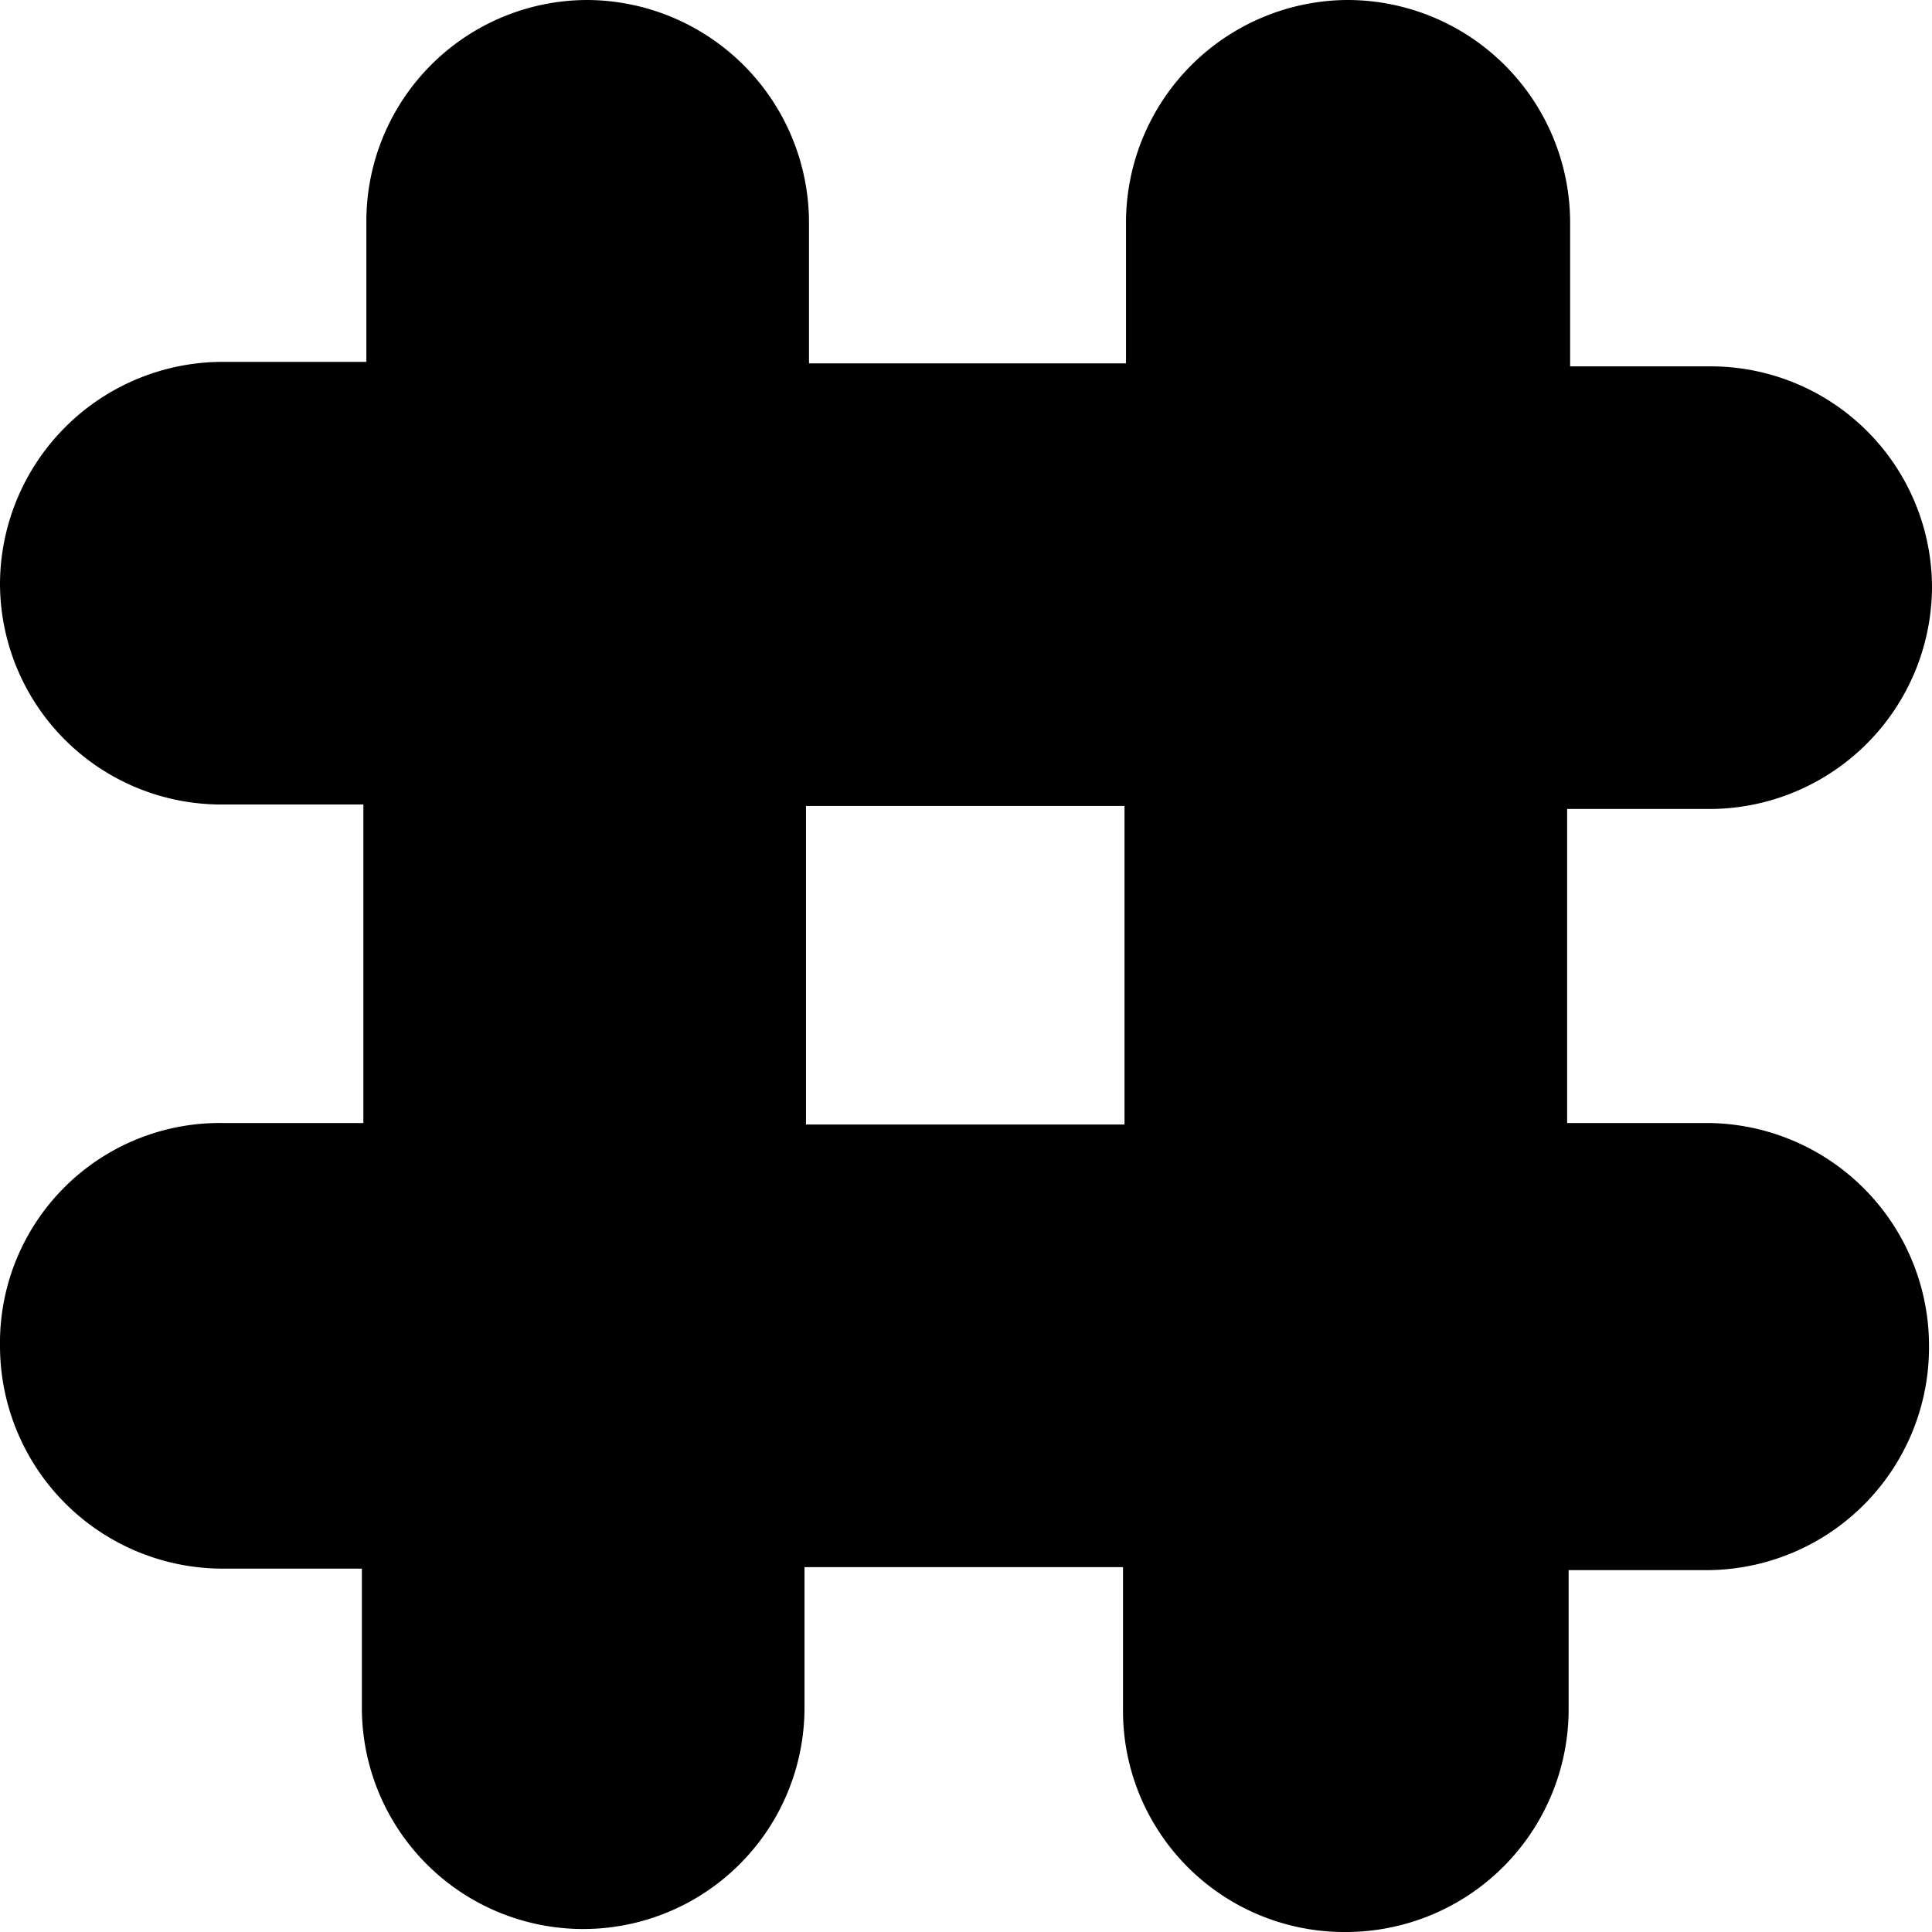 <svg xmlns="http://www.w3.org/2000/svg" viewBox="0 0 12.92 12.92"><g id="Ebene_2" data-name="Ebene 2"><g id="Layer_1" data-name="Layer 1"><path d="M12.92,3.93h0a1.48,1.48,0,0,0-1.48-1.48H10.5V1.5A1.49,1.49,0,0,0,9,0H9A1.49,1.49,0,0,0,7.53,1.49v.94H5.41V1.49A1.49,1.49,0,0,0,3.93,0h0A1.48,1.48,0,0,0,2.45,1.48v.94H1.5A1.49,1.49,0,0,0,0,3.9H0A1.48,1.48,0,0,0,1.49,5.38h.94V7.51H1.49A1.47,1.47,0,0,0,0,9H0a1.49,1.49,0,0,0,1.48,1.49h.94v.94A1.48,1.48,0,0,0,3.9,12.9h0a1.48,1.48,0,0,0,1.48-1.48v-.94H7.51v.94A1.48,1.48,0,0,0,9,12.92H9a1.49,1.49,0,0,0,1.49-1.48V10.5h.94A1.49,1.49,0,0,0,12.9,9h0a1.49,1.49,0,0,0-1.48-1.49h-.94V5.41h.94A1.49,1.49,0,0,0,12.92,3.93ZM7.52,7.52H5.39V5.39H7.52Z"/></g></g></svg>